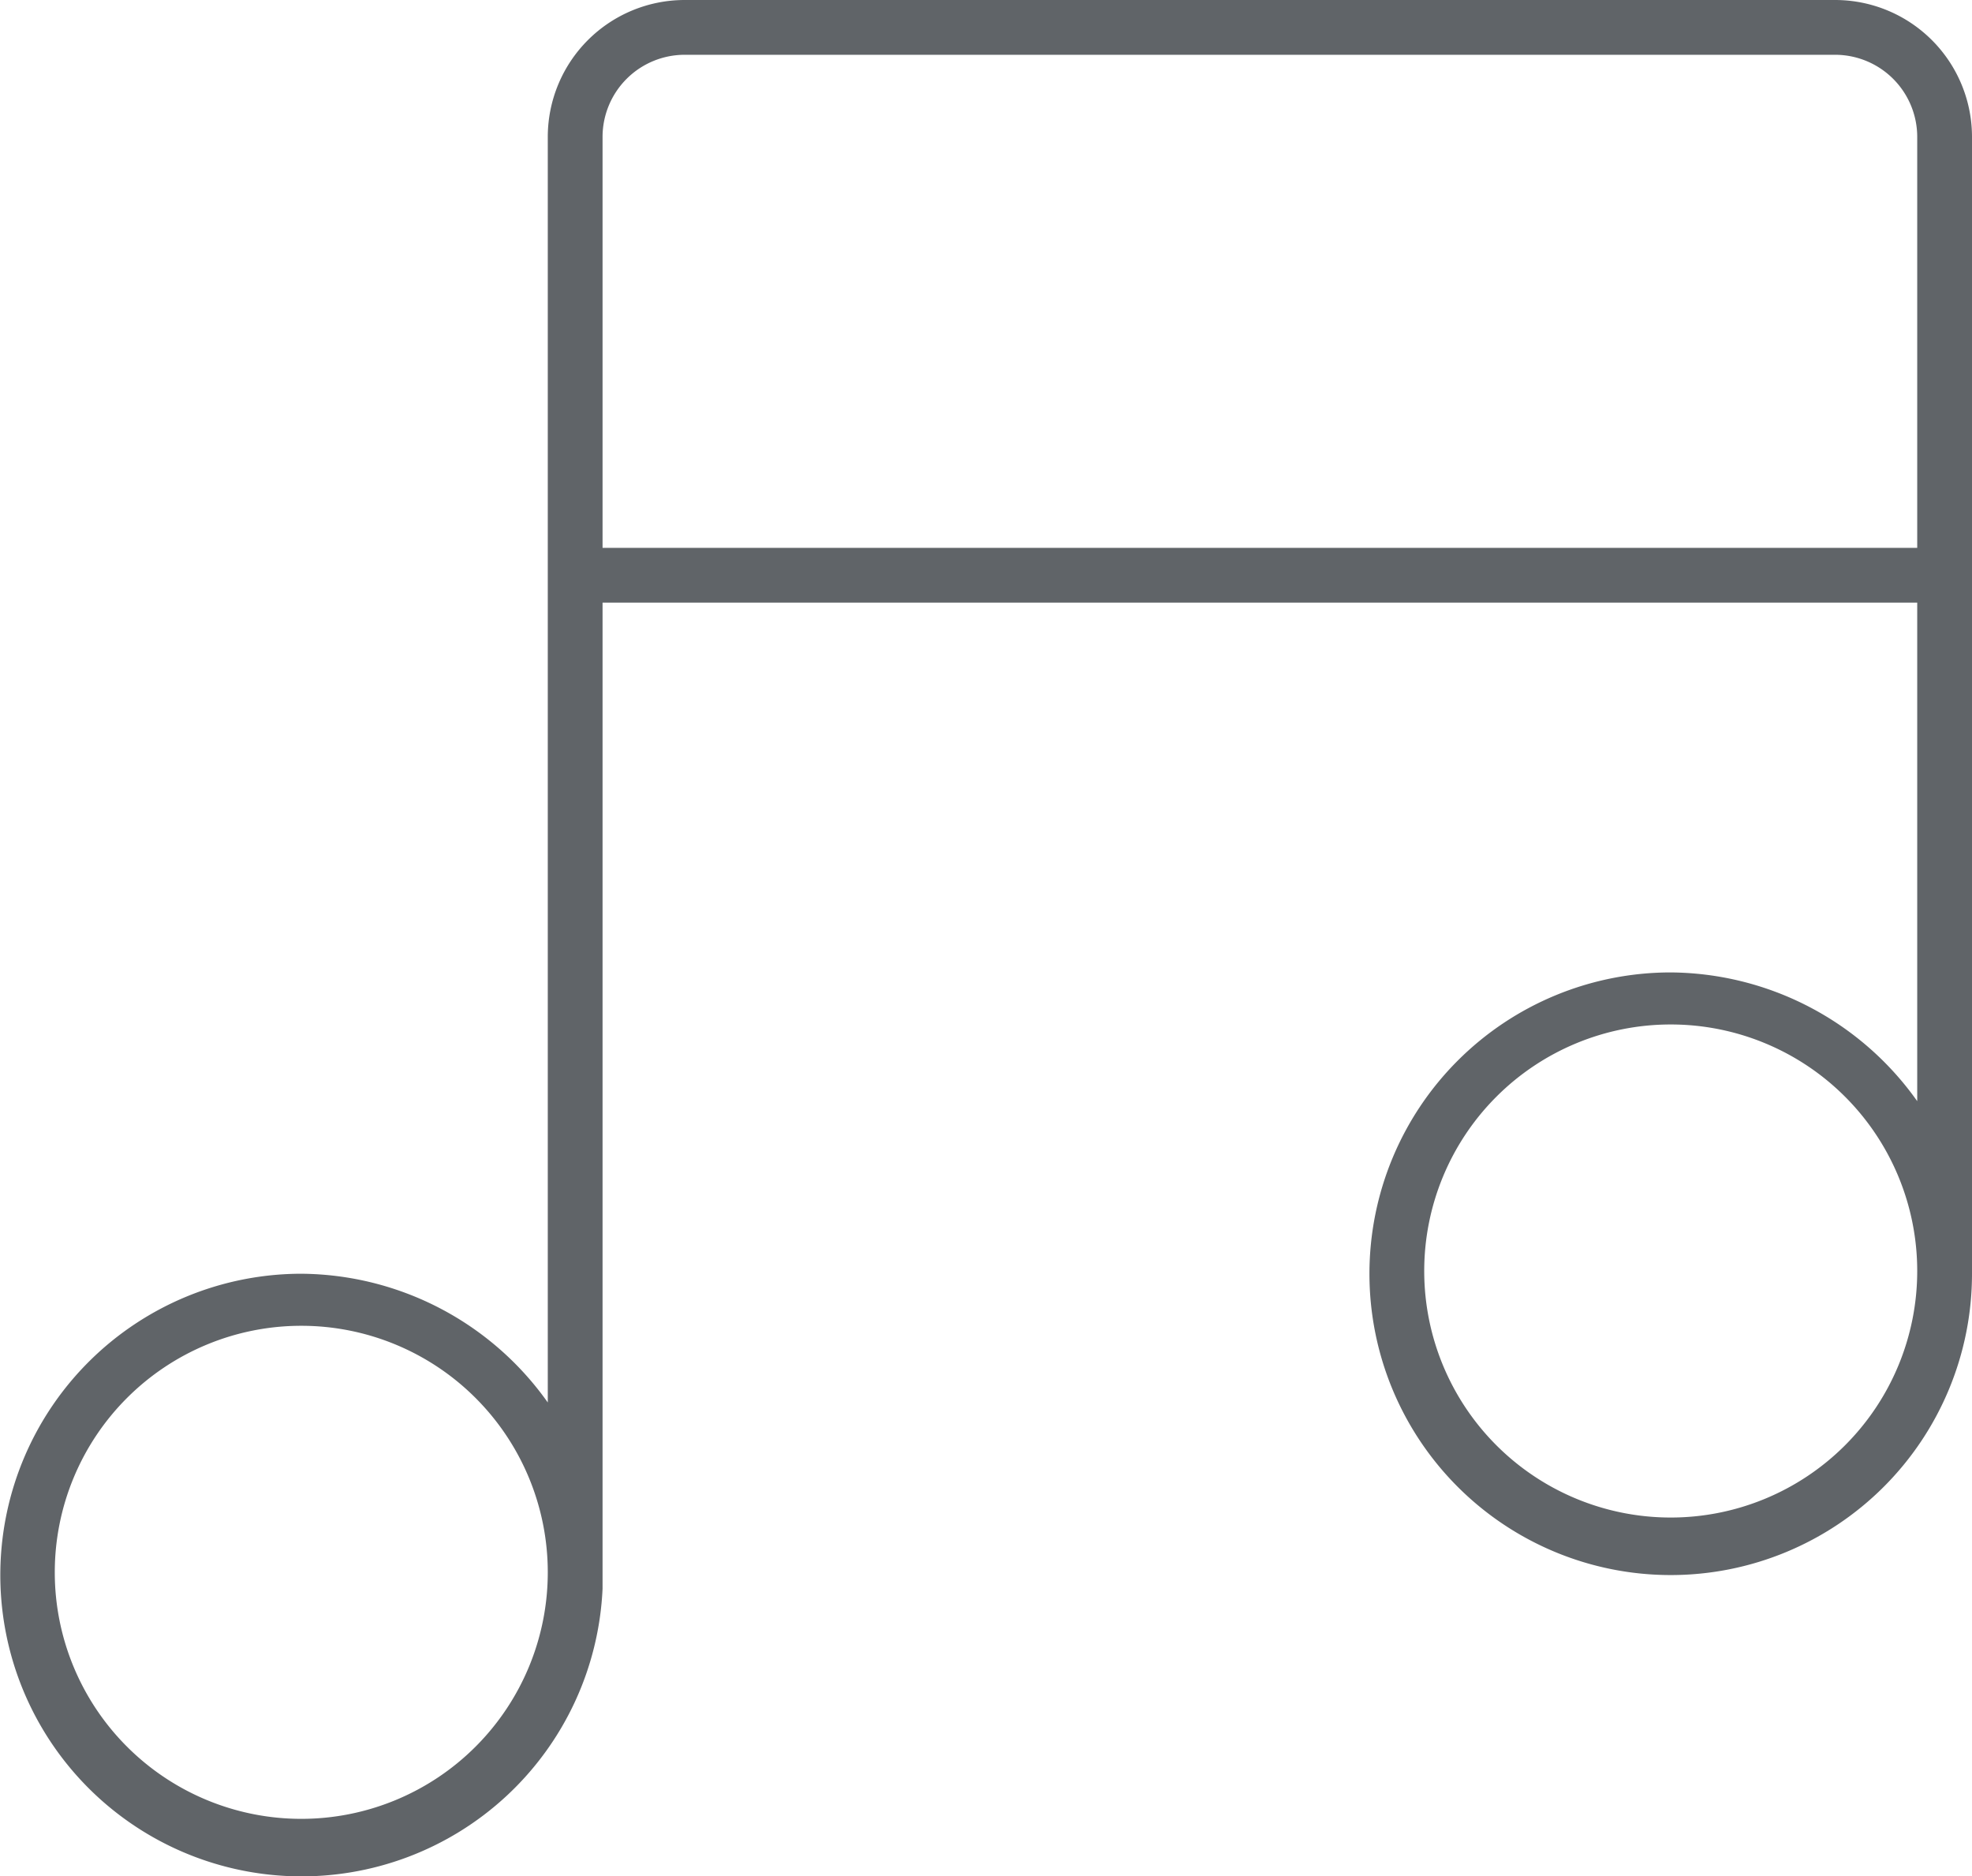 <svg xmlns="http://www.w3.org/2000/svg" viewBox="0 0 72 68.5"><defs><style>.cls-1{fill:#606468;}</style></defs><title>Asset 1</title><g id="Layer_2" data-name="Layer 2"><g id="Layer_1-2" data-name="Layer 1"><path class="cls-1" d="M72,5a5,5,0,0,0-5-5H25a5,5,0,0,0-5,5V51.2a11.12,11.12,0,0,0-9-4.7A11,11,0,1,0,22,58h0V22H70V40.2a11.12,11.12,0,0,0-9-4.7,11,11,0,1,0,11,11V46h0ZM11,66.4a9,9,0,1,1,9-9A9,9,0,0,1,11,66.4Zm50-11a9,9,0,1,1,9-9A9,9,0,0,1,61,55.4ZM22,20V5a3,3,0,0,1,3-3H67a3,3,0,0,1,3,3V20Z"/></g></g></svg>